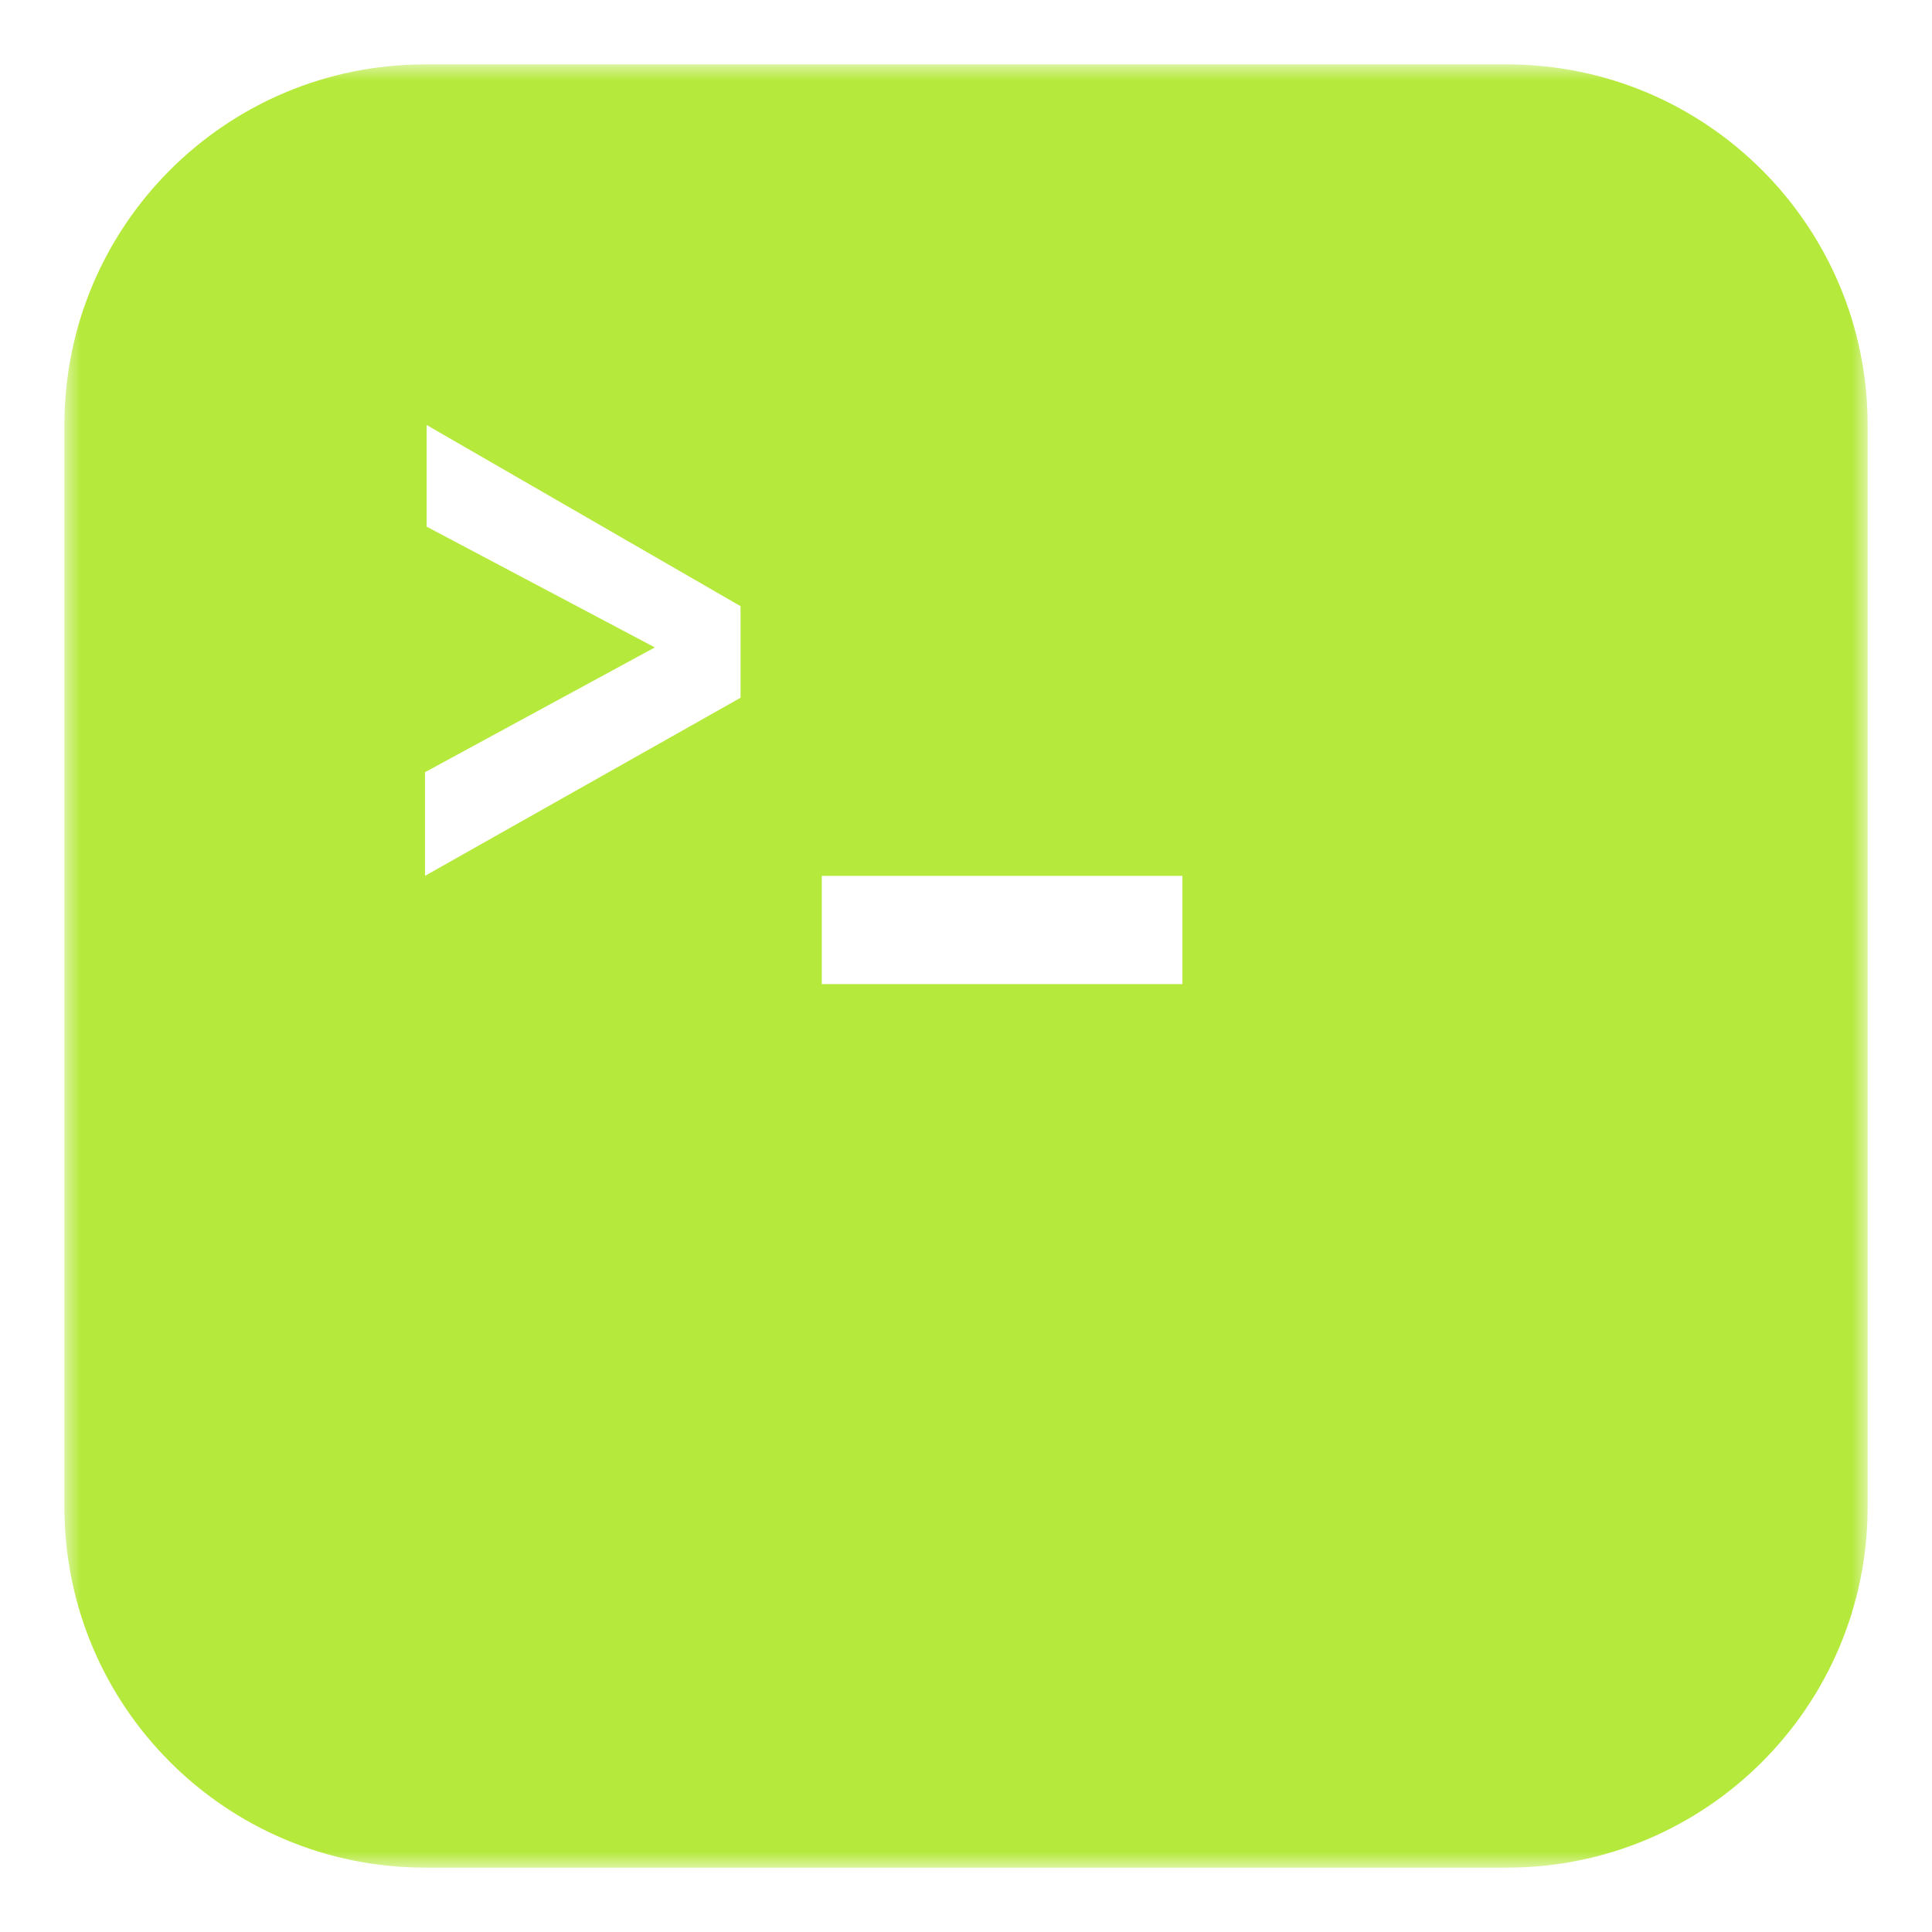 <svg width="60" height="60" viewBox="0 0 60 60" fill="none" xmlns="http://www.w3.org/2000/svg">
<mask id="mask0_3418_3256" style="mask-type:luminance" maskUnits="userSpaceOnUse" x="2" y="2" width="56" height="56">
<path d="M58 2H2V58H58V2Z" fill="white"/>
</mask>
<g mask="url(#mask0_3418_3256)">
<path fill-rule="evenodd" clip-rule="evenodd" d="M46.8 2H13.2C7.014 2 2 7.014 2 13.2V46.801C2 52.986 7.014 58.001 13.2 58.001H46.801C52.986 58.001 58.001 52.986 58.001 46.801V13.2C58.001 7.015 52.986 2 46.801 2H46.8ZM13.25 13.2V16.356L20.336 20.106L13.199 23.981V27.2L22.999 21.669V18.825L13.25 13.199V13.2ZM25.521 27.2H36.721V30.561H25.521V27.2Z" fill="#B5E93B"/>
</g>
</svg>
